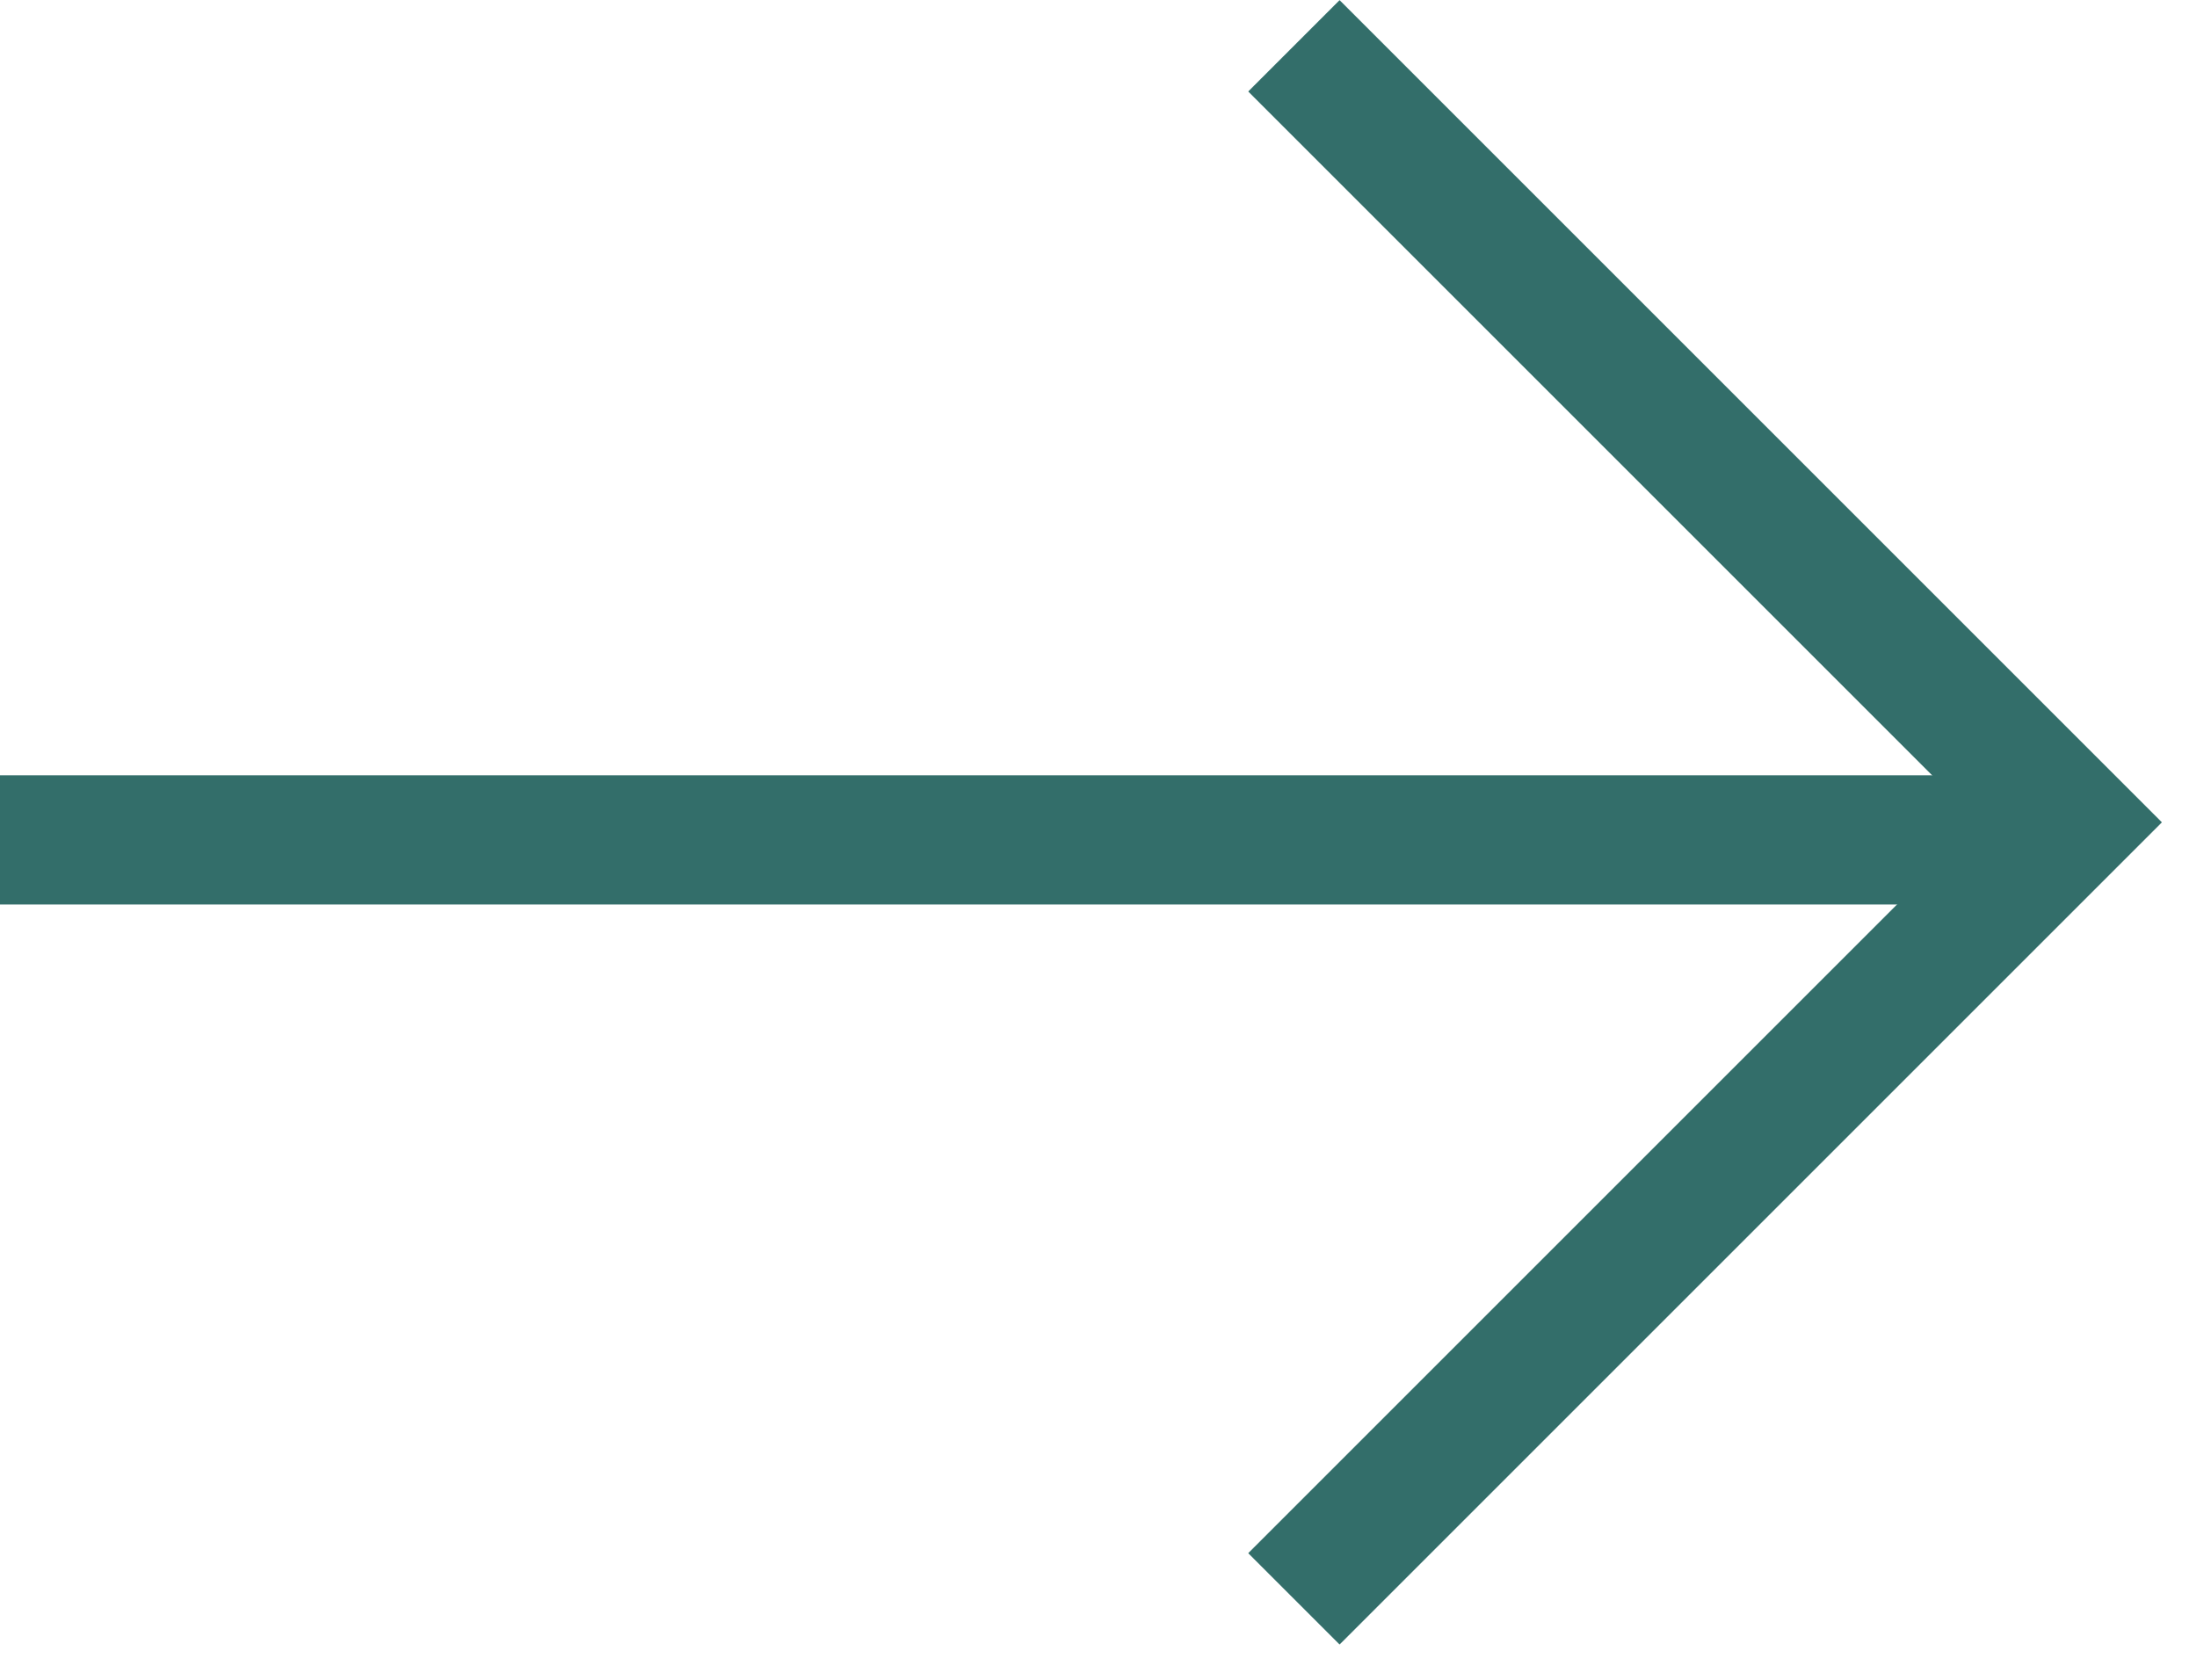 <?xml version="1.0" encoding="utf-8" ?>
<svg xmlns="http://www.w3.org/2000/svg" xmlns:xlink="http://www.w3.org/1999/xlink" width="68" height="52">
	<defs>
		<clipPath id="clip_0">
			<rect x="-1164" y="-5164" width="6400" height="15036" clip-rule="evenodd"/>
		</clipPath>
	</defs>
	<g clip-path="url(#clip_0)">
		<path fill="rgb(51,110,106)" stroke="none" transform="matrix(4 0 0 4 0 24)" d="M-9.09495e-13 0L16 0L16 1L-9.09495e-13 1L-9.09495e-13 0Z"/>
	</g>
	<defs>
		<clipPath id="clip_1">
			<rect x="-1164" y="-5164" width="6400" height="15036" clip-rule="evenodd"/>
		</clipPath>
	</defs>
	<g clip-path="url(#clip_1)">
		<path fill="rgb(51,110,106)" stroke="none" transform="matrix(-2.828 2.828 -2.828 -2.828 66.914 25.456)" d="M9 0L0 0L0 9L1 9L1 1L9 1L9 0Z" fill-rule="evenodd"/>
	</g>
</svg>
